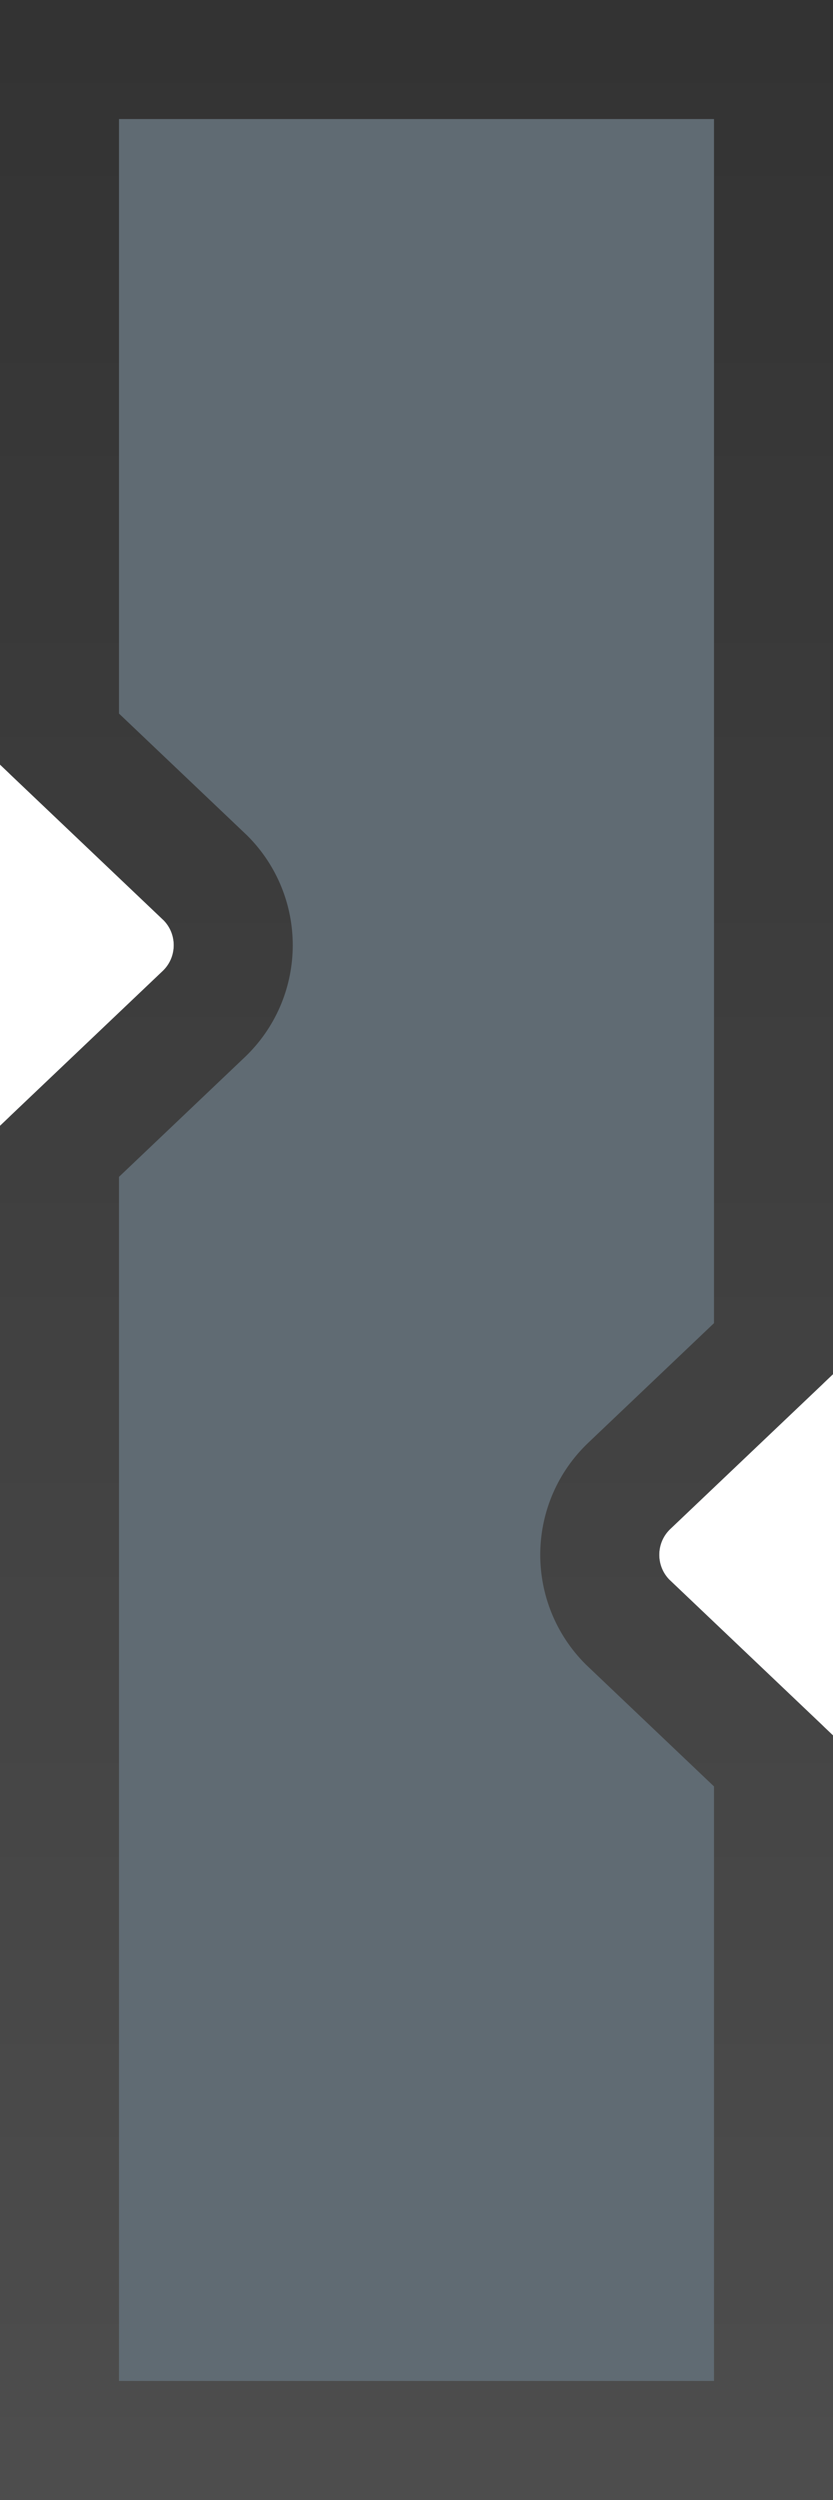 <svg xmlns="http://www.w3.org/2000/svg" xmlns:xlink="http://www.w3.org/1999/xlink" width="14" height="42" viewBox="0 0 14 42">
  <defs>
    <linearGradient id="lock_keyhole-b" x1="50%" x2="50%" y1="100%" y2="0%">
      <stop offset="0%" stop-color="#4D4D4D"/>
      <stop offset="100%" stop-color="#333"/>
    </linearGradient>
    <path id="lock_keyhole-a" d="M0,12.589 L0,0.6 L7.77156117e-16,0.6 C7.36574892e-16,0.269 0.269,1.98563632e-14 0.6,1.92068583e-14 L13.4,2.76434285e-15 L13.4,1.99840144e-15 C13.731,2.82047741e-15 14,0.269 14,0.6 L14,22.83 L14,22.83 C14,22.994 13.933,23.151 13.813,23.265 L11.267,25.685 L11.267,25.685 C11.026,25.914 11.017,26.294 11.245,26.534 C11.252,26.541 11.259,26.548 11.267,26.555 L13.813,28.976 L13.813,28.976 C13.933,29.089 14,29.247 14,29.411 L14,41.4 L14,41.4 C14,41.731 13.731,42 13.4,42 L0.6,42 L0.6,42 C0.269,42 -6.64303059e-16,41.731 -9.99200722e-16,41.4 L0,19.17 L-1.66533454e-15,19.17 C-1.68546852e-15,19.006 0.067,18.849 0.187,18.735 L2.733,16.315 L2.733,16.315 C2.974,16.086 2.983,15.706 2.755,15.466 C2.748,15.459 2.741,15.452 2.733,15.445 L0.187,13.024 L0.187,13.024 C0.067,12.911 3.0916721e-16,12.753 -2.22044605e-16,12.589 Z"/>
  </defs>
  <g fill="none" fill-rule="evenodd">
    <use fill="#606B73" xlink:href="#lock_keyhole-a"/>
    <path stroke="url(#lock_keyhole-b)" stroke-width="2" d="M1,12.417 L3.422,14.72 C3.452,14.748 3.452,14.748 3.48,14.777 C4.089,15.418 4.063,16.431 3.422,17.039 L1,19.342 L1,41 L13,41 L13,29.583 L10.578,27.28 C10.548,27.252 10.548,27.252 10.52,27.223 C9.911,26.582 9.937,25.569 10.578,24.961 L13,22.658 L13,1 L1,1 L1,12.417 Z"/>
  </g>
</svg>
